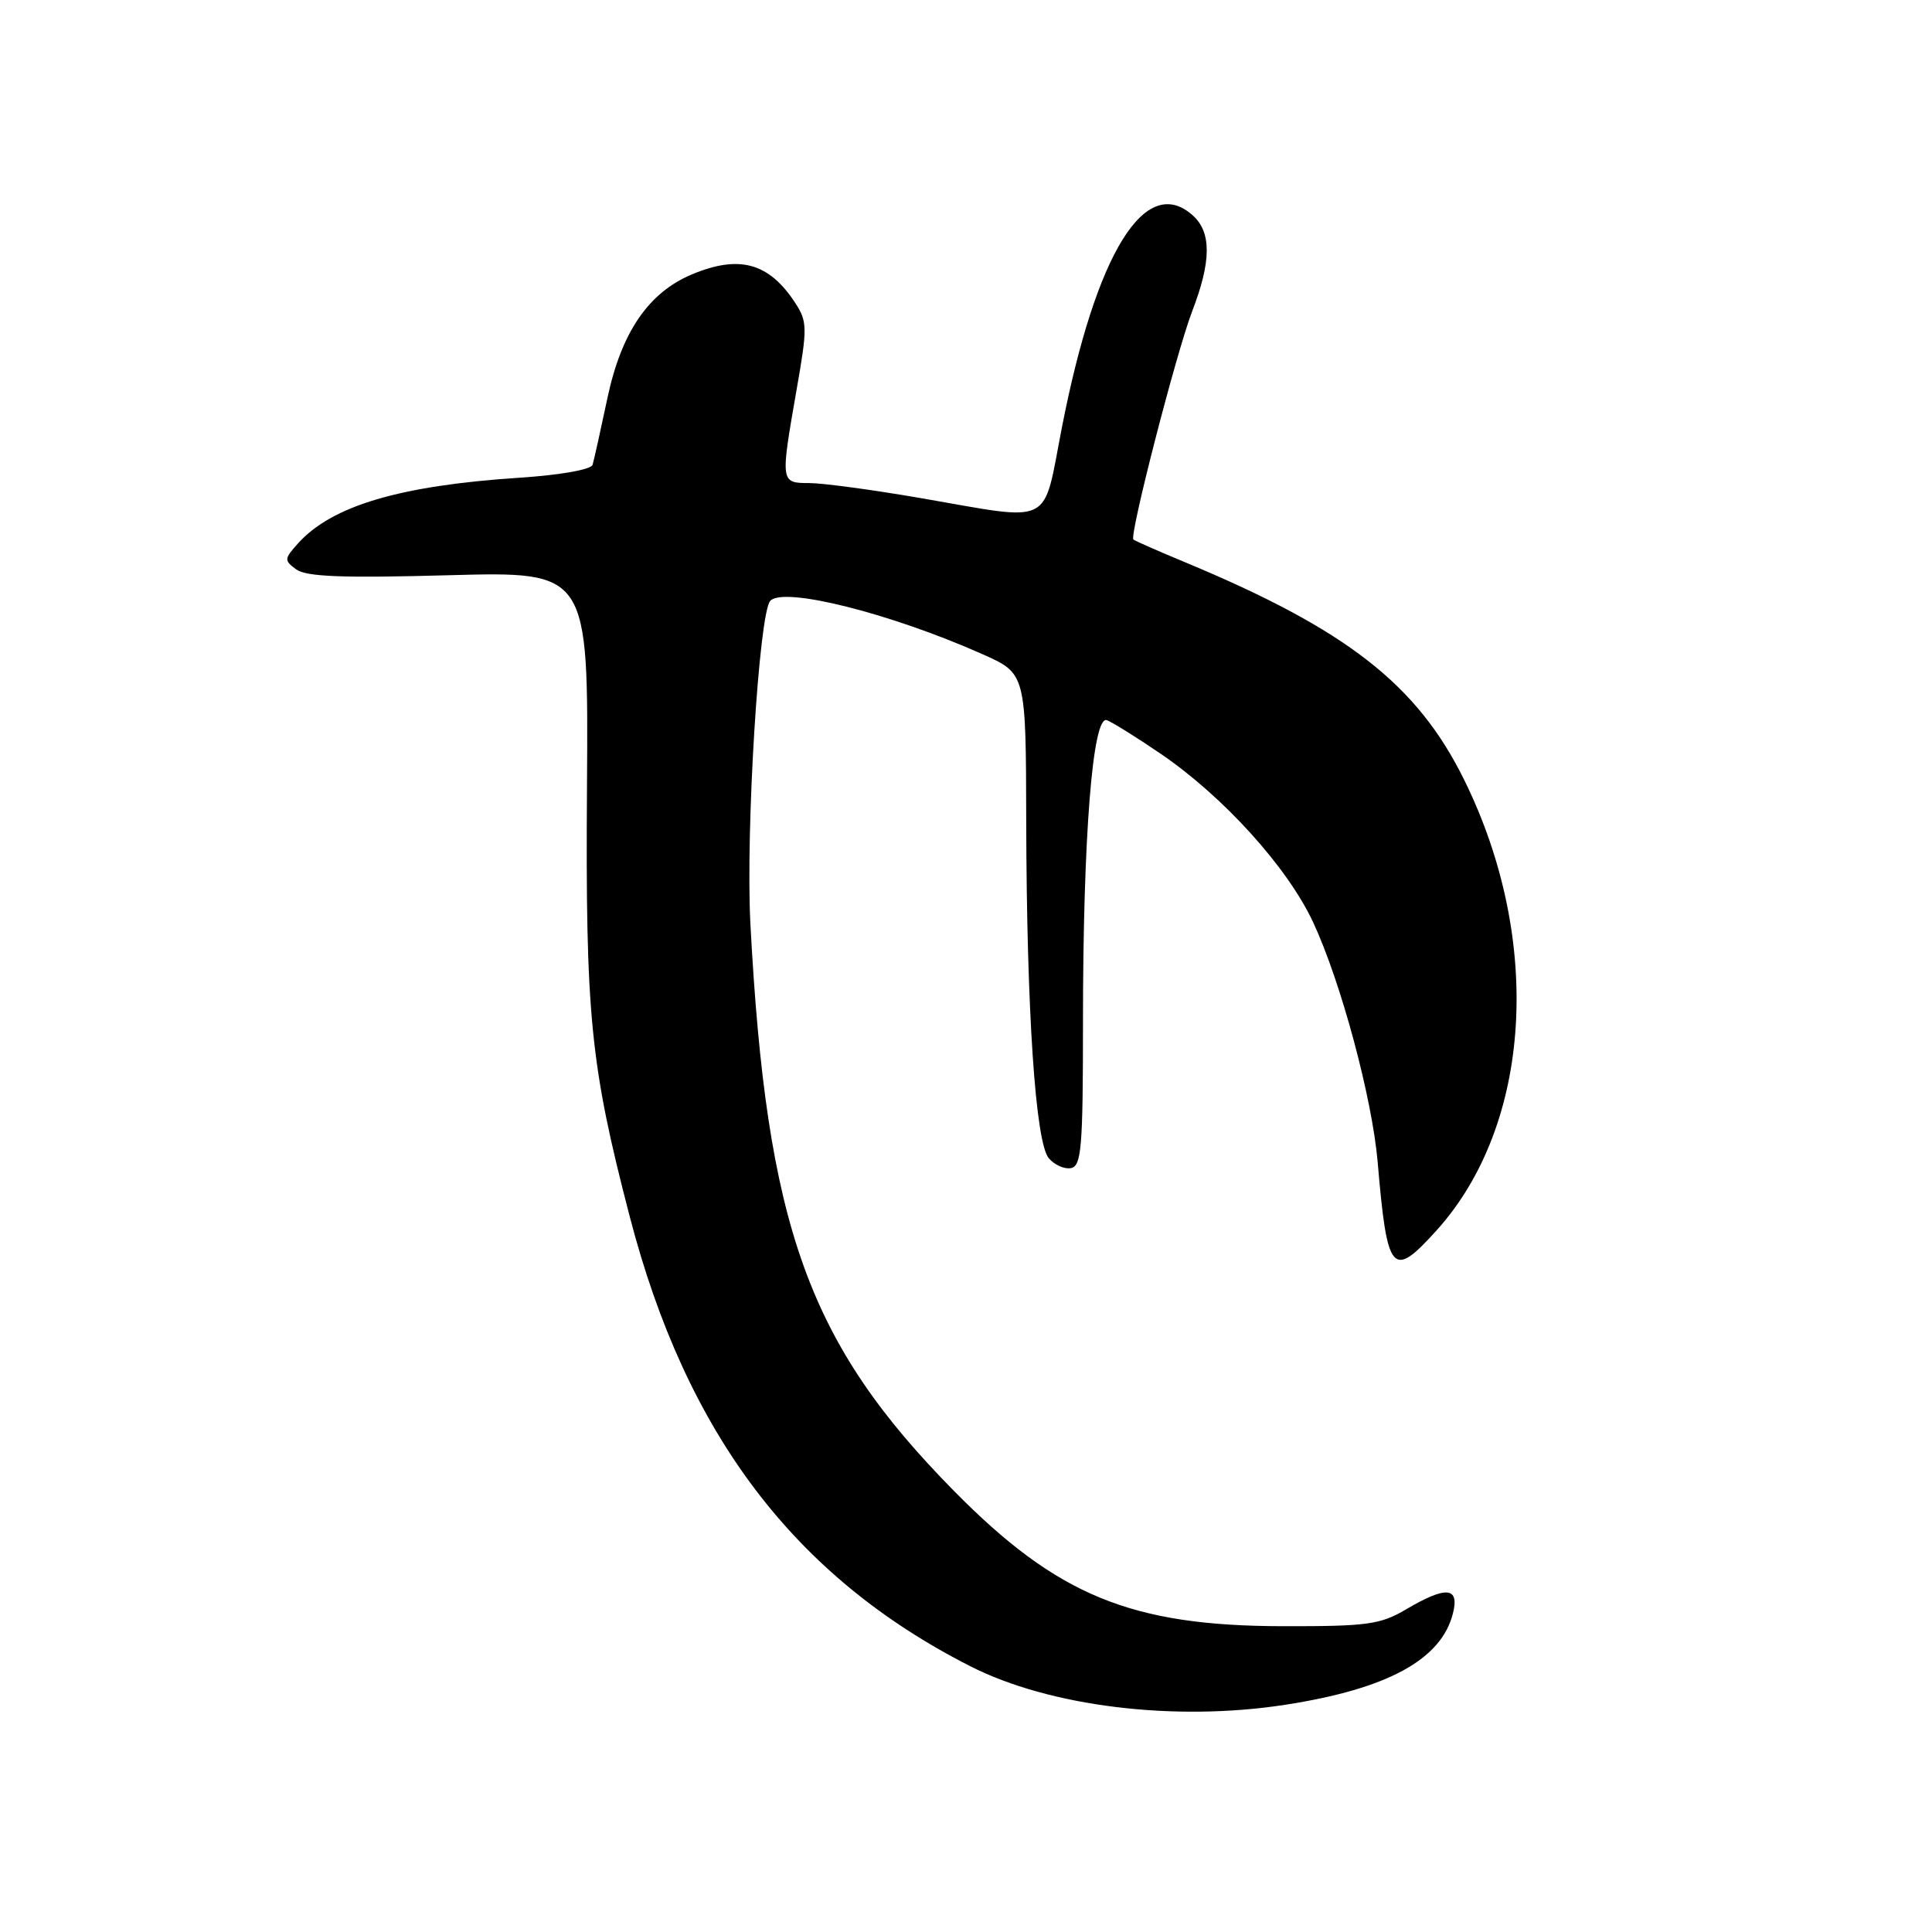 <?xml version="1.0" encoding="UTF-8" standalone="no"?>
<!DOCTYPE svg PUBLIC "-//W3C//DTD SVG 1.1//EN" "http://www.w3.org/Graphics/SVG/1.1/DTD/svg11.dtd" >
<svg xmlns="http://www.w3.org/2000/svg" xmlns:xlink="http://www.w3.org/1999/xlink" version="1.1" viewBox="0 0 256 256">
 <g >
 <path fill="currentColor"
d=" M 170.31 225.89 C 183.88 223.79 191.01 219.89 192.53 213.75 C 193.40 210.26 191.61 210.12 186.31 213.25 C 182.90 215.26 181.19 215.50 170.00 215.48 C 149.86 215.45 140.09 211.43 126.41 197.56 C 107.07 177.94 101.56 162.58 99.43 122.38 C 98.79 110.10 100.56 81.30 102.06 79.62 C 103.80 77.69 118.04 81.27 130.22 86.70 C 135.94 89.25 135.94 89.25 135.98 108.87 C 136.04 134.05 137.20 151.33 138.96 153.46 C 139.71 154.35 141.03 154.95 141.91 154.78 C 143.30 154.51 143.50 152.05 143.50 135.48 C 143.50 110.88 144.78 94.70 146.67 95.43 C 147.42 95.72 150.62 97.71 153.77 99.86 C 162.11 105.54 170.60 114.92 174.00 122.21 C 177.69 130.13 181.82 145.51 182.55 154.00 C 183.81 168.78 184.47 169.54 190.34 163.05 C 202.98 149.05 204.49 124.59 194.02 103.35 C 187.78 90.69 178.46 83.42 157.00 74.49 C 153.43 73.01 150.36 71.65 150.18 71.49 C 149.62 70.97 155.87 46.71 157.97 41.24 C 160.51 34.65 160.54 30.80 158.08 28.57 C 151.78 22.88 145.23 33.47 140.71 56.63 C 138.12 69.92 139.81 69.08 122.00 66.00 C 115.67 64.91 109.04 64.01 107.25 64.01 C 103.40 64.00 103.40 63.98 105.55 51.65 C 107.00 43.41 106.98 42.62 105.38 40.15 C 101.90 34.82 97.98 33.73 91.70 36.35 C 85.94 38.76 82.35 44.00 80.50 52.69 C 79.59 56.99 78.70 60.99 78.52 61.59 C 78.32 62.22 74.22 62.95 68.84 63.30 C 53.01 64.34 44.02 67.00 39.51 71.98 C 37.64 74.06 37.62 74.25 39.27 75.46 C 40.60 76.42 45.43 76.61 59.49 76.22 C 77.97 75.72 77.97 75.72 77.78 104.11 C 77.57 134.65 78.21 141.04 83.44 161.19 C 90.94 190.03 105.25 208.93 128.56 220.78 C 139.08 226.13 155.64 228.16 170.31 225.89 Z "/>
</g>
</svg>